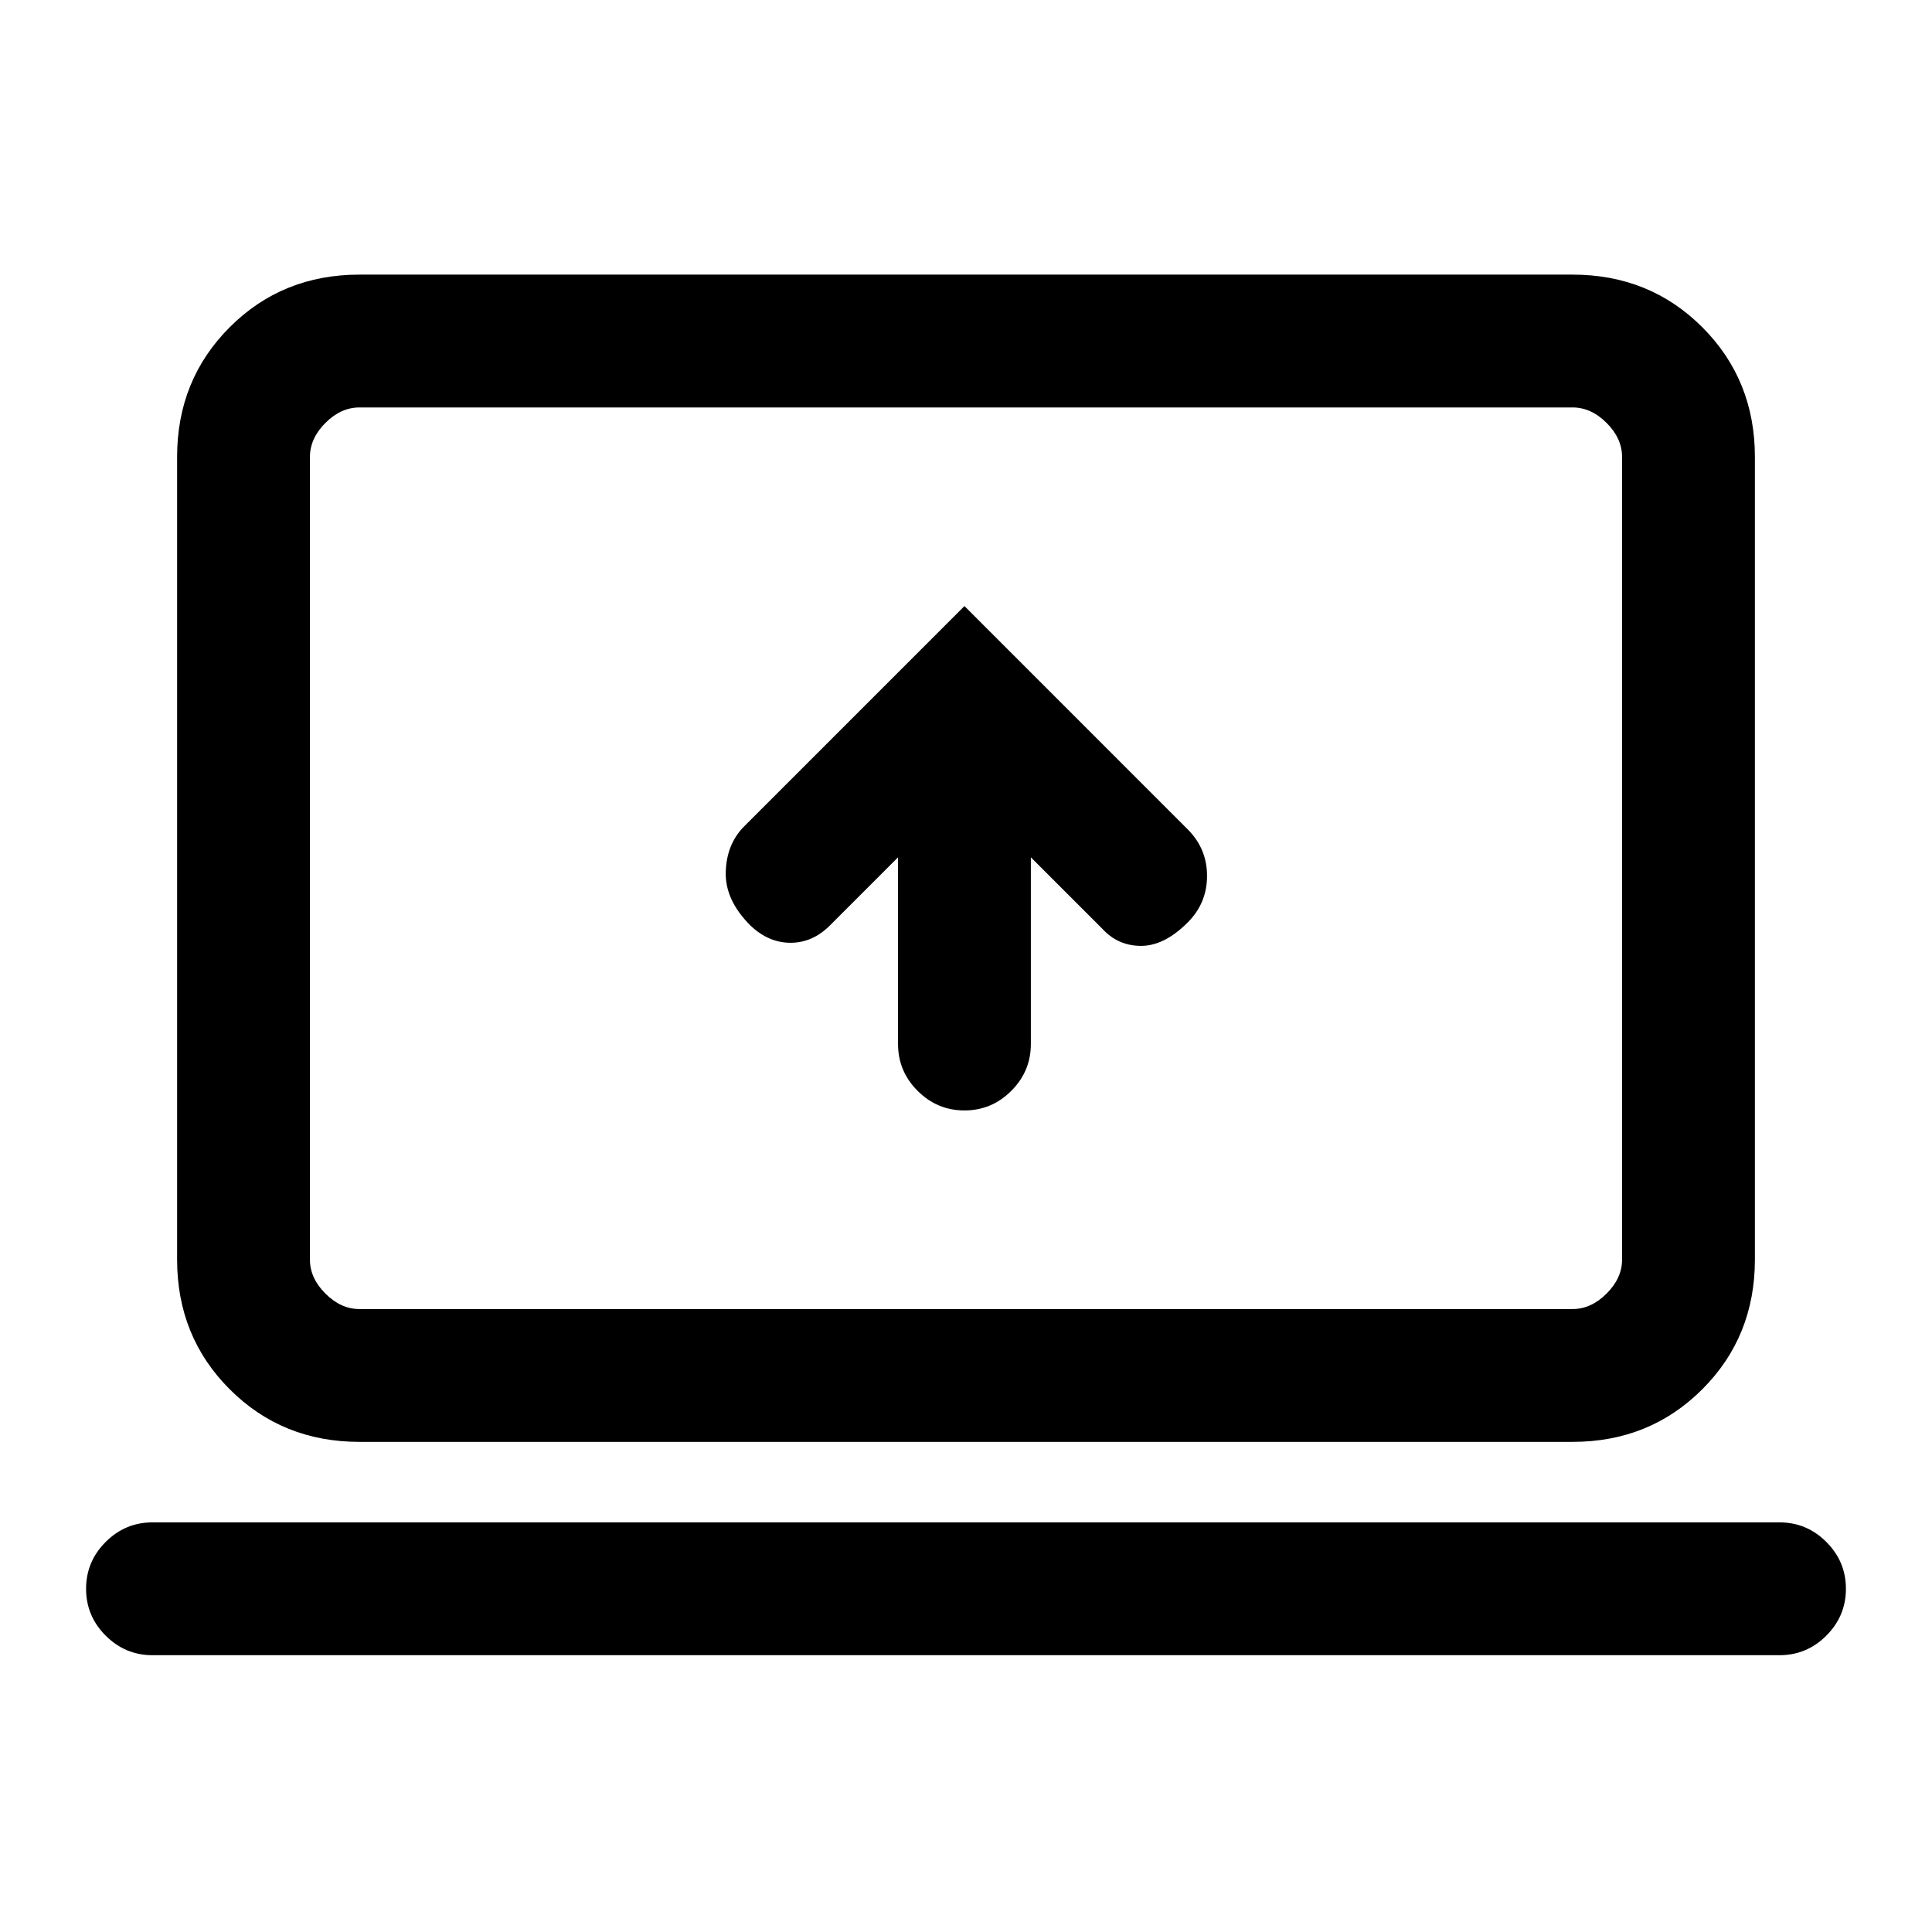 <svg xmlns="http://www.w3.org/2000/svg" height="24" viewBox="0 -960 960 960" width="24"><path d="M446.23-534v92.77q0 13.54 9.73 23.27t23.27 9.73q13.54 0 23.27-9.73t9.73-23.27V-534l35.39 35.38Q555.46-490 567-490t23.15-11.62q9.62-9.61 9.62-23.15t-9.62-23.15L479.23-658.85 369.85-549.46q-8.85 8.84-9.23 22.77-.39 13.92 12.23 26.54 9.01 8.61 19.97 8.61 10.95 0 19.56-8.61L446.23-534ZM75.77-137.54q-13.54 0-23.27-9.73t-9.73-23.27q0-13.54 9.73-23.27t23.27-9.73h808.46q13.54 0 23.27 9.73t9.73 23.27q0 13.54-9.73 23.27t-23.27 9.73H75.77Zm102.85-106q-38.35 0-64.48-26.14Q88-295.81 88-334.15v-398.77q0-38.34 26.14-64.48 26.13-26.14 64.48-26.14h602.76q38.35 0 64.48 26.14Q872-771.26 872-732.92v398.77q0 38.34-26.14 64.47-26.13 26.14-64.48 26.14H178.62Zm0-66h602.76q9.24 0 16.93-7.69 7.69-7.69 7.69-16.92v-398.77q0-9.23-7.69-16.93-7.69-7.69-16.93-7.69H178.62q-9.24 0-16.93 7.69-7.69 7.7-7.69 16.93v398.77q0 9.23 7.69 16.92 7.69 7.69 16.93 7.69Zm-24.62 0v-448 448Z"/></svg>